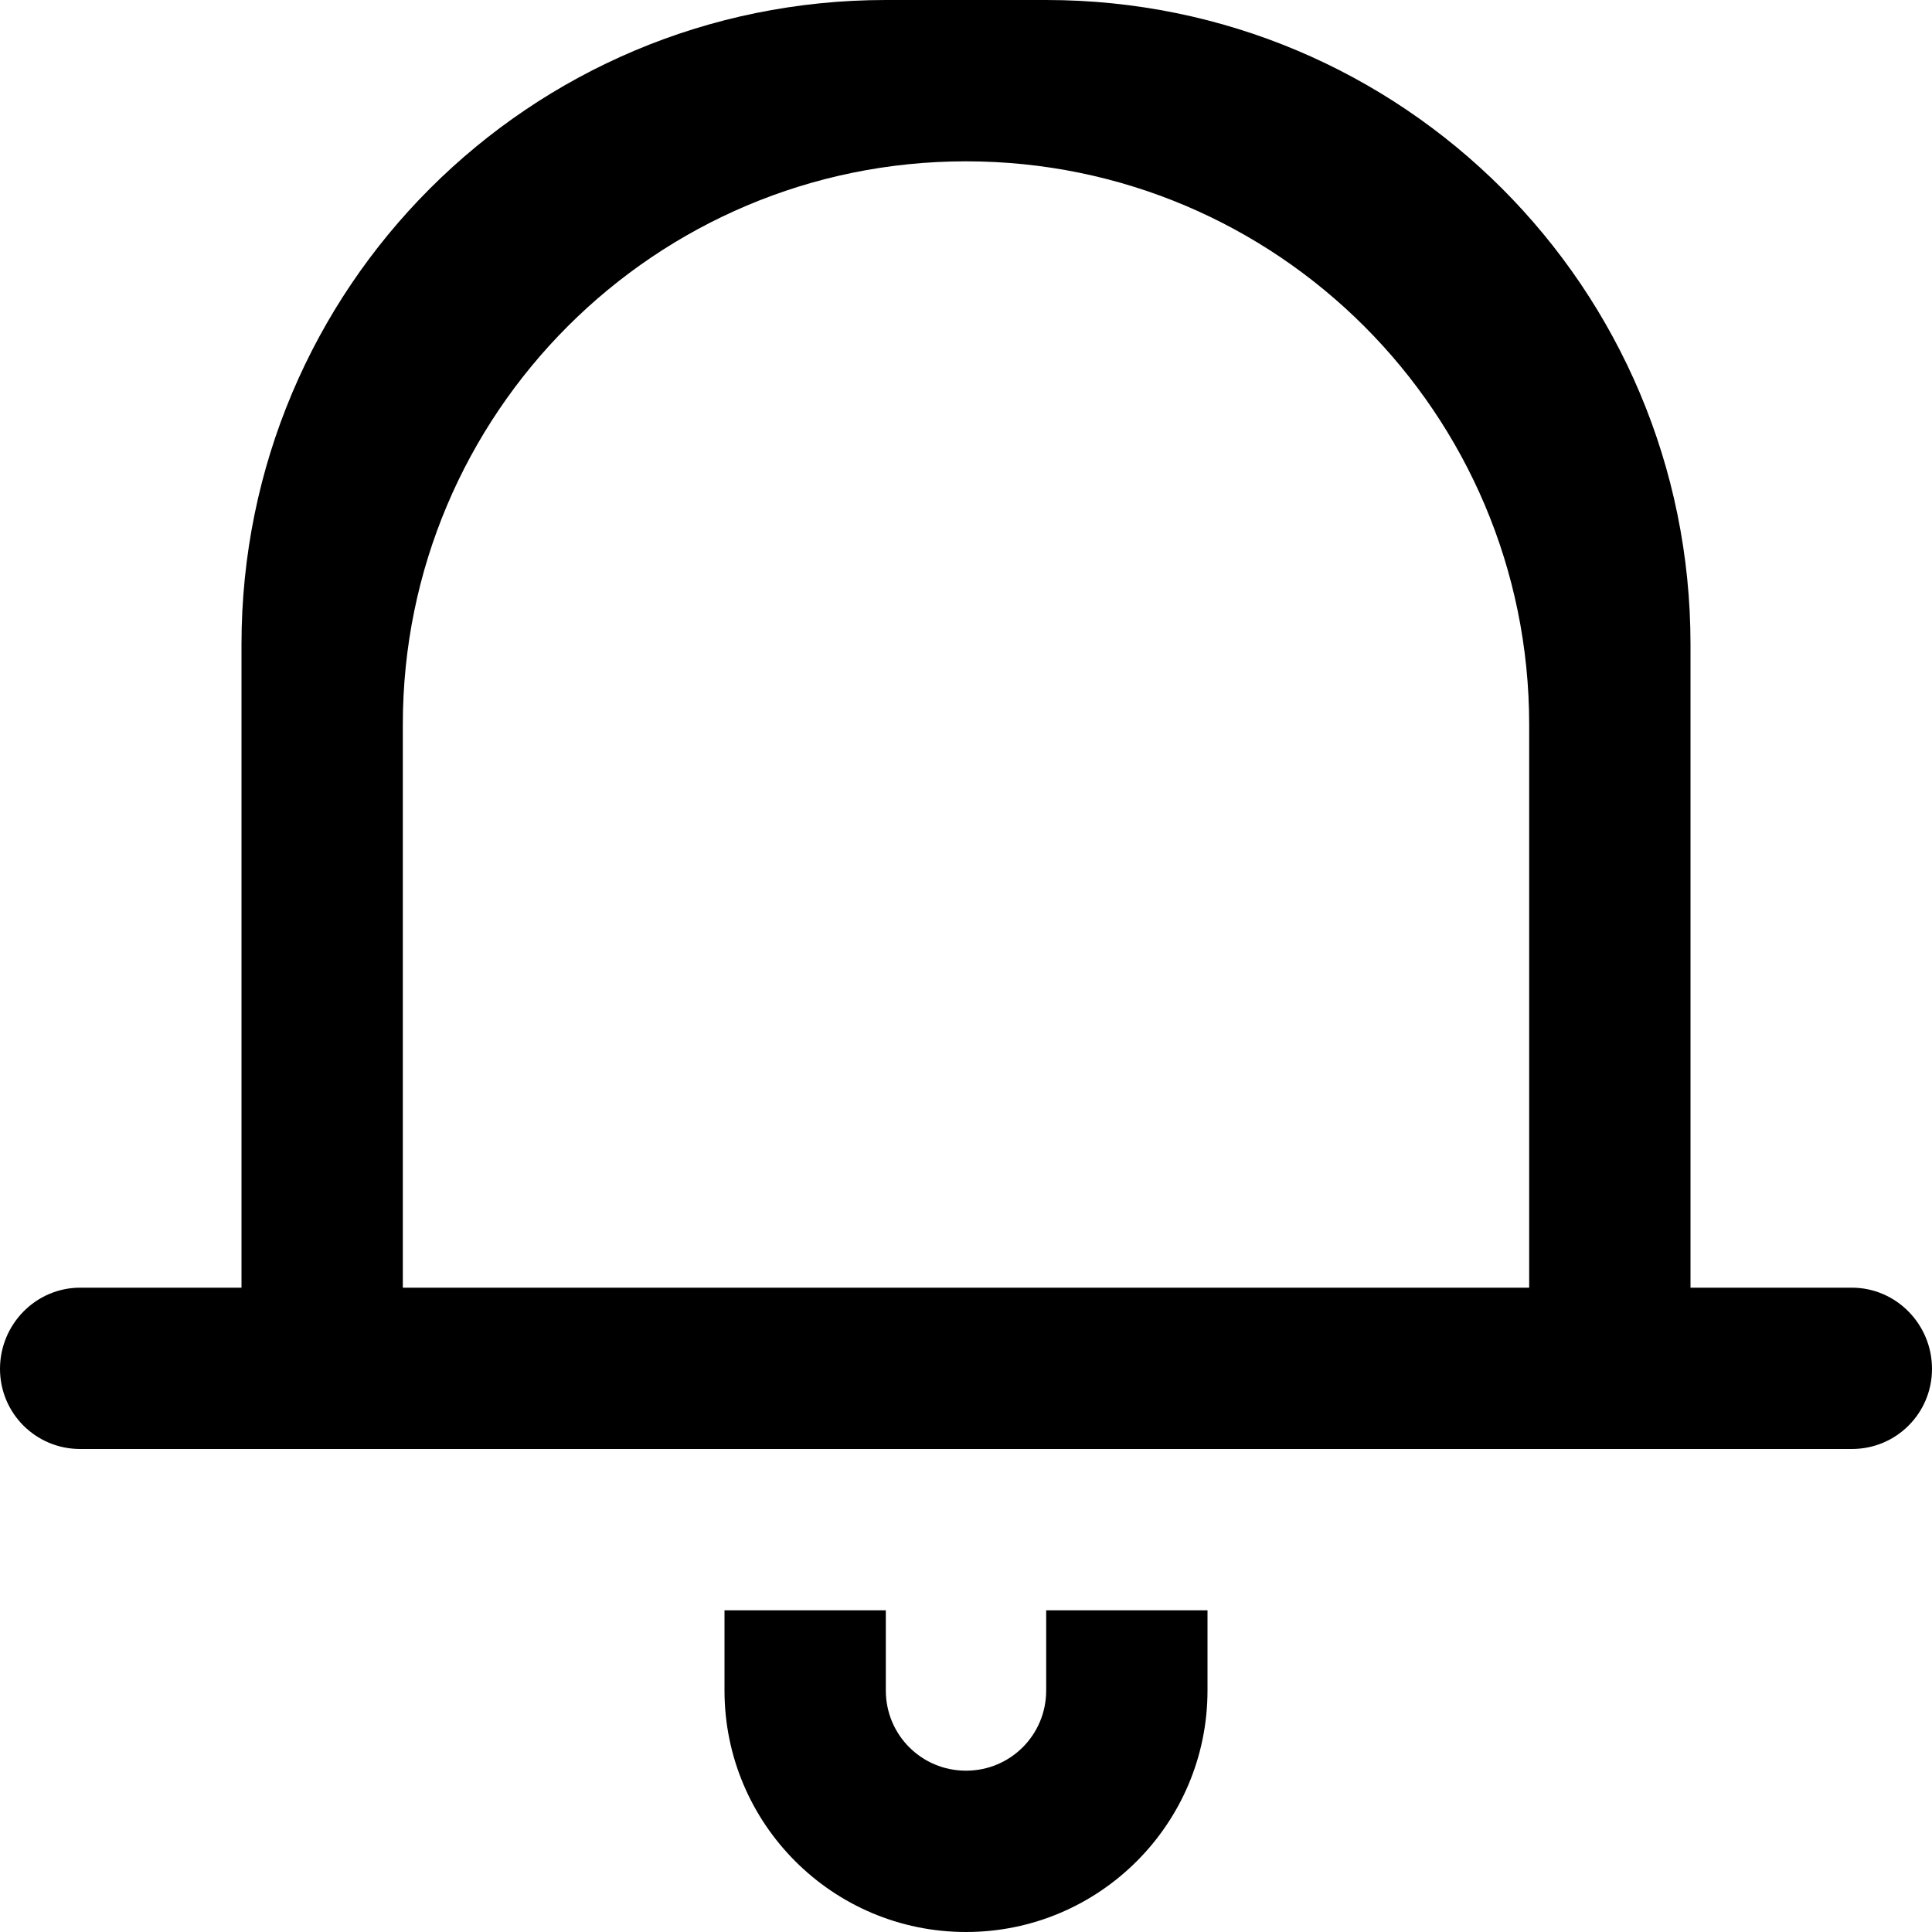 <?xml version="1.0" encoding="utf-8"?>
<!-- Generator: Avocode 2.5.4 - http://avocode.com -->
<svg height="20" width="20" xmlns:xlink="http://www.w3.org/1999/xlink" xmlns="http://www.w3.org/2000/svg" viewBox="0 0 20 20">
    <path fill="#000000" fill-rule="evenodd" d="M 19.17 15 L 0.83 15 C 0.37 15 0 14.63 0 14.17 C 0 13.71 0.37 13.33 0.83 13.33 L 2.5 13.33 L 2.5 6.67 C 2.5 2.98 5.48 0 9.17 0 L 10.83 0 C 14.52 0 17.5 2.98 17.5 6.67 L 17.5 13.33 L 19.17 13.33 C 19.63 13.33 20 13.71 20 14.17 C 20 14.63 19.63 15 19.17 15 L 19.17 15 Z M 15.83 7.5 C 15.83 4.28 13.22 1.67 10 1.67 C 6.78 1.67 4.17 4.28 4.17 7.5 L 4.17 13.33 L 15.83 13.33 L 15.83 7.5 L 15.83 7.5 Z M 9.17 17.5 C 9.17 17.96 9.54 18.33 10 18.33 C 10.46 18.33 10.83 17.96 10.83 17.5 L 10.83 16.67 L 12.5 16.67 L 12.5 17.5 C 12.5 18.88 11.38 20 10 20 C 8.62 20 7.5 18.88 7.5 17.5 L 7.5 16.67 L 9.17 16.67 L 9.17 17.5 L 9.17 17.5 Z M 9.17 17.5" />
</svg>